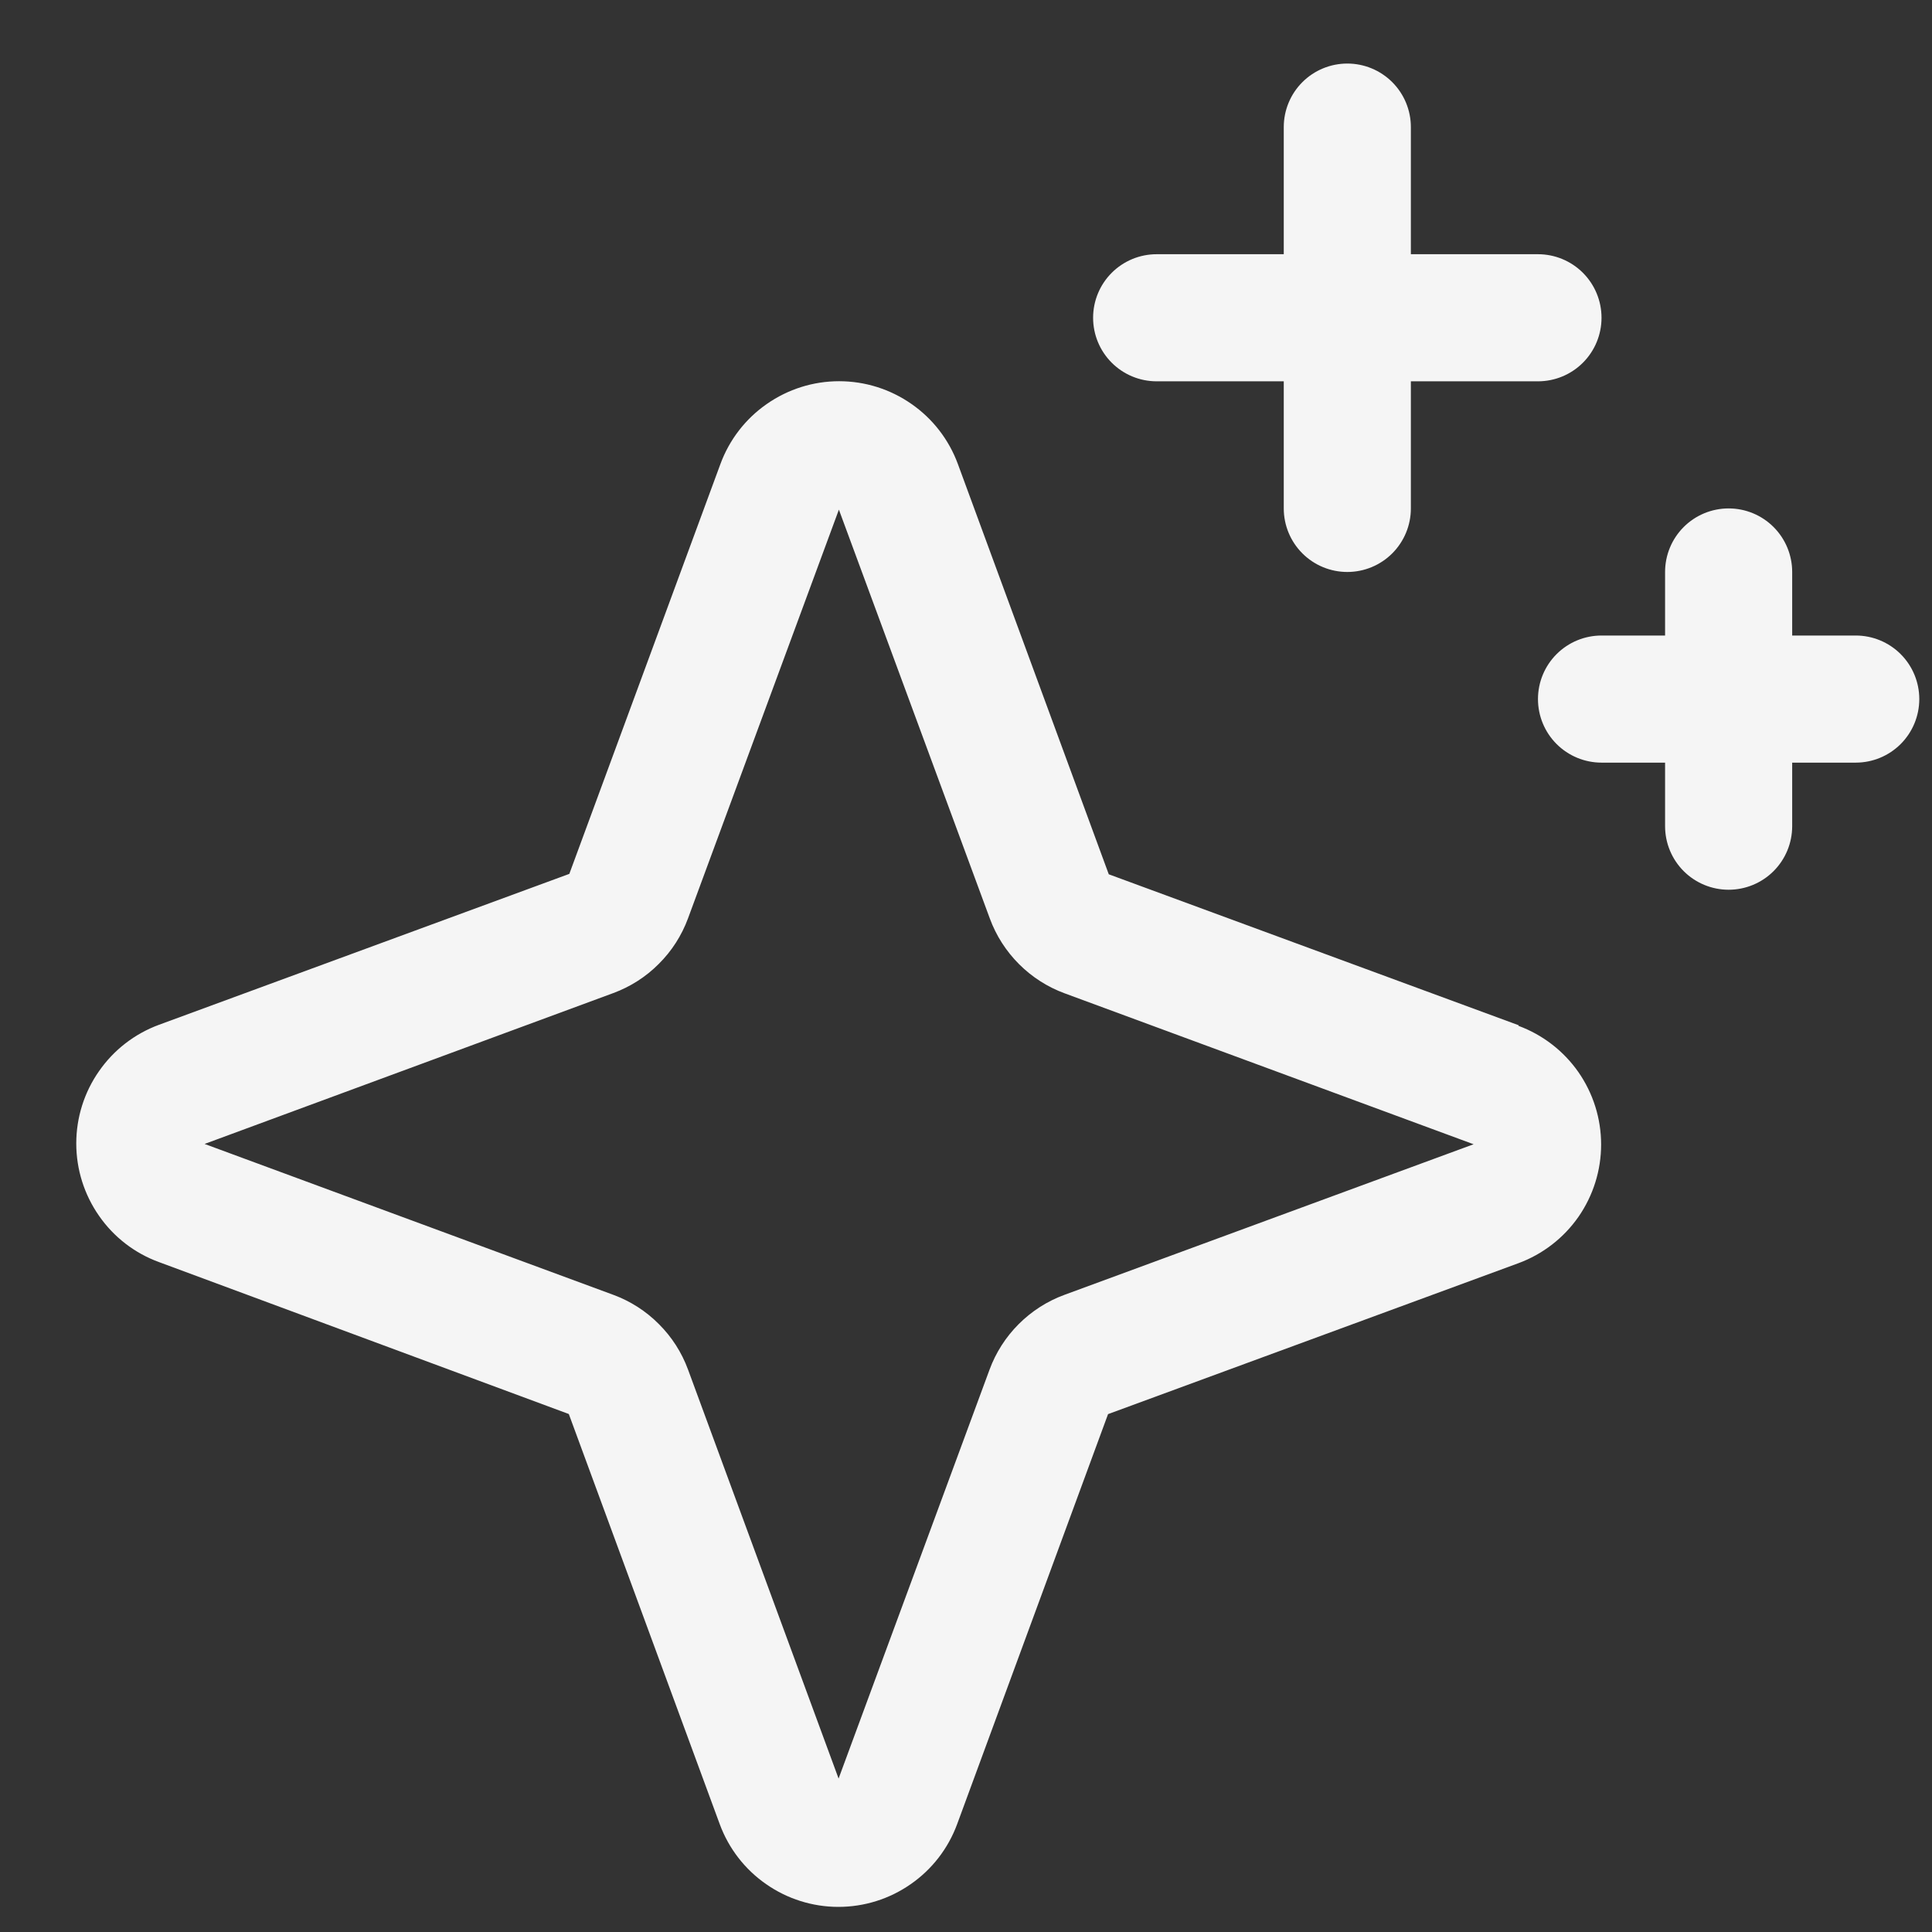 <svg width="19" height="19" viewBox="0 0 19 19" fill="none" xmlns="http://www.w3.org/2000/svg">
<rect x="0" y="0" width="19" height="19" fill="#333333" stroke="none"/>
<path d="M14.936 10.083L10.904 8.598L9.42 4.563C9.332 4.324 9.173 4.118 8.964 3.973C8.755 3.827 8.507 3.749 8.252 3.749C7.998 3.749 7.75 3.827 7.541 3.973C7.332 4.118 7.173 4.324 7.085 4.563L5.599 8.594L1.564 10.078C1.325 10.166 1.119 10.325 0.974 10.534C0.828 10.742 0.75 10.991 0.75 11.245C0.75 11.5 0.828 11.748 0.974 11.957C1.119 12.166 1.325 12.325 1.564 12.412L5.594 13.906L7.078 17.939C7.166 18.178 7.325 18.384 7.534 18.529C7.743 18.675 7.991 18.753 8.245 18.753C8.5 18.753 8.748 18.675 8.957 18.529C9.166 18.384 9.325 18.178 9.413 17.939L10.897 13.907L14.932 12.423C15.171 12.335 15.377 12.176 15.523 11.967C15.668 11.758 15.746 11.51 15.746 11.255C15.746 11.001 15.668 10.753 15.523 10.544C15.377 10.335 15.171 10.176 14.932 10.088L14.936 10.083ZM10.468 12.734C10.299 12.796 10.146 12.894 10.018 13.022C9.891 13.149 9.793 13.302 9.731 13.471L8.247 17.491L6.766 13.468C6.704 13.3 6.606 13.147 6.479 13.021C6.353 12.894 6.2 12.796 6.032 12.734L2.012 11.25L6.032 9.766C6.2 9.704 6.353 9.606 6.479 9.479C6.606 9.353 6.704 9.2 6.766 9.032L8.25 5.012L9.734 9.032C9.796 9.201 9.894 9.354 10.022 9.482C10.149 9.609 10.302 9.707 10.471 9.769L14.492 11.253L10.468 12.734ZM10.75 3.125C10.75 2.959 10.816 2.8 10.933 2.683C11.05 2.566 11.209 2.5 11.375 2.5H12.625V1.25C12.625 1.084 12.691 0.925 12.808 0.808C12.925 0.691 13.084 0.625 13.25 0.625C13.416 0.625 13.575 0.691 13.692 0.808C13.809 0.925 13.875 1.084 13.875 1.25V2.5H15.125C15.291 2.5 15.45 2.566 15.567 2.683C15.684 2.8 15.75 2.959 15.75 3.125C15.75 3.291 15.684 3.45 15.567 3.567C15.45 3.684 15.291 3.75 15.125 3.75H13.875V5C13.875 5.166 13.809 5.325 13.692 5.442C13.575 5.559 13.416 5.625 13.25 5.625C13.084 5.625 12.925 5.559 12.808 5.442C12.691 5.325 12.625 5.166 12.625 5V3.75H11.375C11.209 3.75 11.05 3.684 10.933 3.567C10.816 3.45 10.75 3.291 10.75 3.125ZM18.875 6.875C18.875 7.041 18.809 7.2 18.692 7.317C18.575 7.434 18.416 7.5 18.25 7.5H17.625V8.125C17.625 8.291 17.559 8.45 17.442 8.567C17.325 8.684 17.166 8.75 17 8.75C16.834 8.75 16.675 8.684 16.558 8.567C16.441 8.45 16.375 8.291 16.375 8.125V7.5H15.75C15.584 7.5 15.425 7.434 15.308 7.317C15.191 7.2 15.125 7.041 15.125 6.875C15.125 6.709 15.191 6.55 15.308 6.433C15.425 6.316 15.584 6.25 15.75 6.25H16.375V5.625C16.375 5.459 16.441 5.3 16.558 5.183C16.675 5.066 16.834 5 17 5C17.166 5 17.325 5.066 17.442 5.183C17.559 5.3 17.625 5.459 17.625 5.625V6.25H18.25C18.416 6.25 18.575 6.316 18.692 6.433C18.809 6.55 18.875 6.709 18.875 6.875Z" fill="white" fill-opacity="0.95"/>
</svg>
